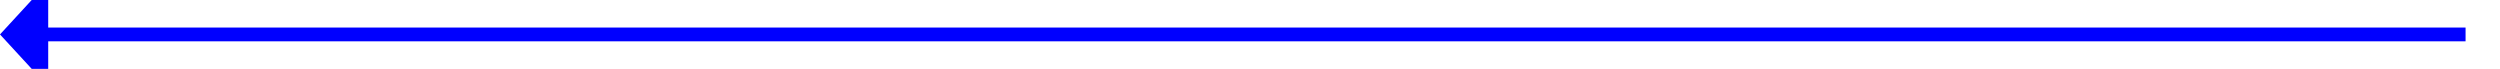 ﻿<?xml version="1.0" encoding="utf-8"?>
<svg version="1.1" xmlns:xlink="http://www.w3.org/1999/xlink" width="363px" height="10px" preserveAspectRatio="xMinYMid meet" viewBox="188 2396  363 8" xmlns="http://www.w3.org/2000/svg">
  <path d="M 546 2400  L 194 2400  " stroke-width="2" stroke="#0000ff" fill="none" />
  <path d="M 195 2392.4  L 188 2400  L 195 2407.6  L 195 2392.4  Z " fill-rule="nonzero" fill="#0000ff" stroke="none" />
</svg>